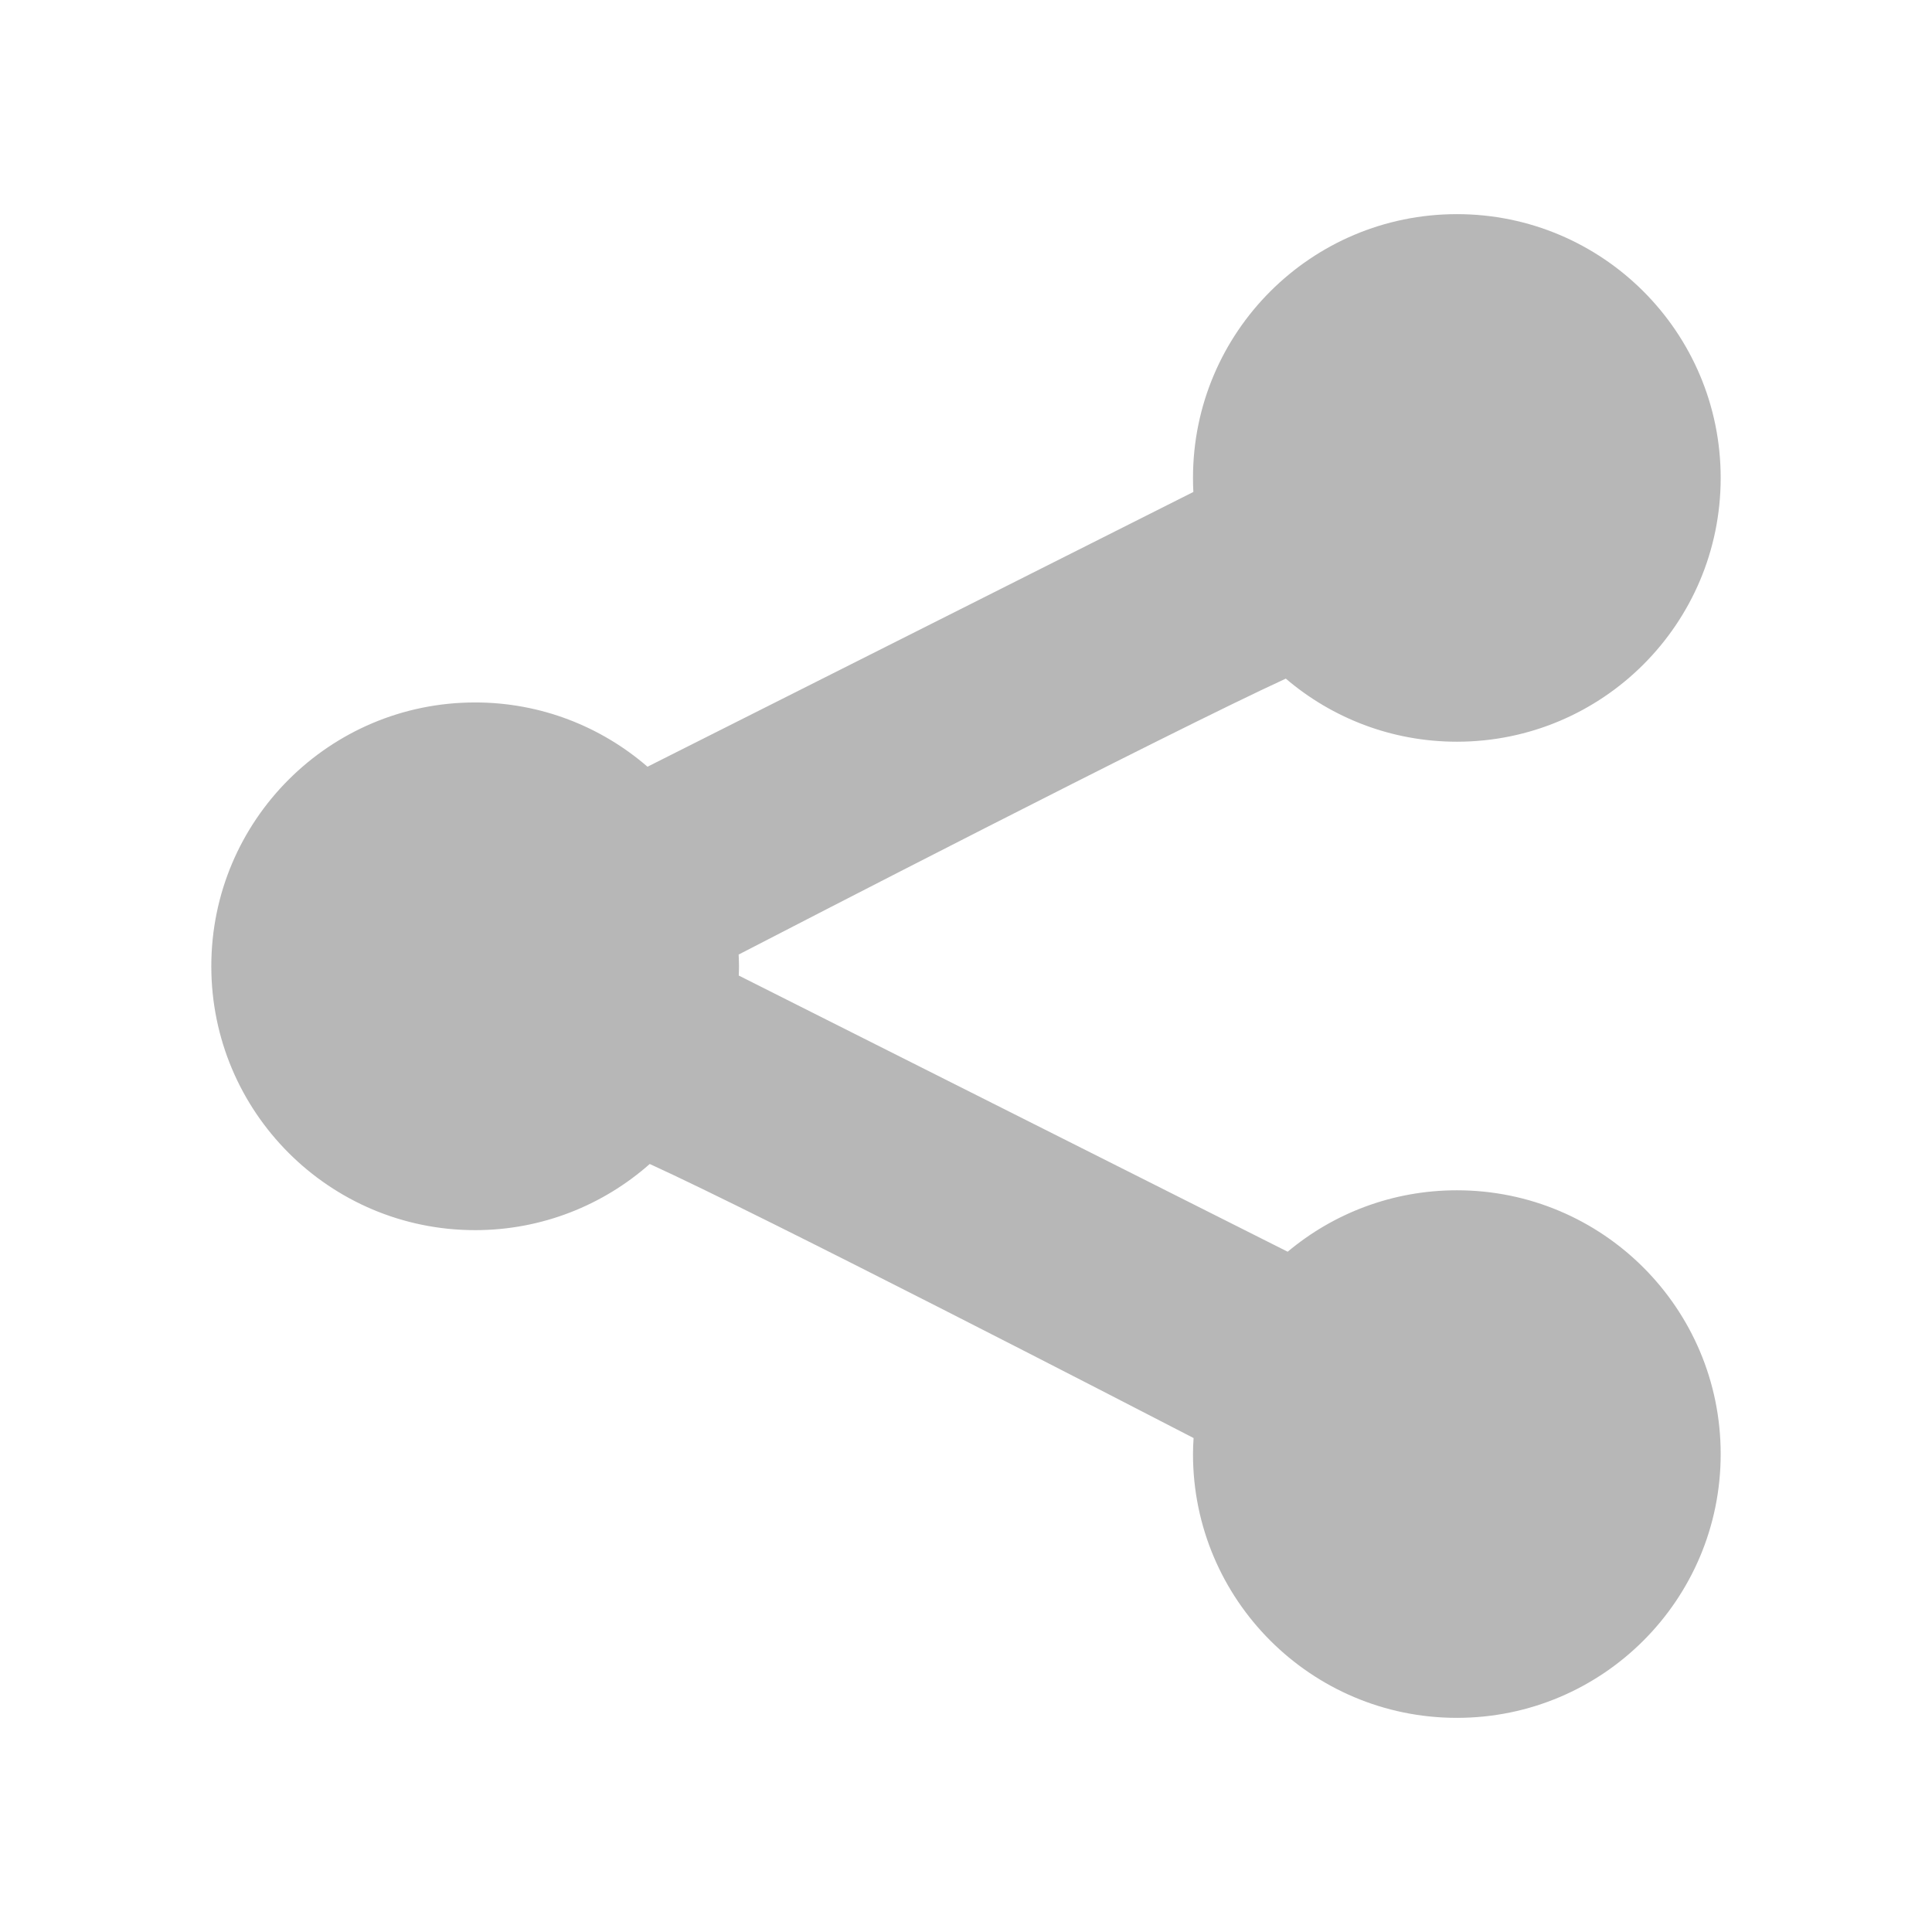 <svg viewBox="0 0 512 512" xmlns="http://www.w3.org/2000/svg">
 <path d="m386.093 56.75c-38.611 0-69.938 31.292-69.938 69.906 0 1.249.029 2.486.094 3.719l-144.656 72.812c-12.256-10.596-28.215-17.031-45.688-17.031-38.611 0-69.906 31.292-69.906 69.906 0 38.611 31.292 69.938 69.906 69.938 17.744 0 33.952-6.638 46.281-17.531 29.369 13.363 127.879 64.226 144.125 72.625-.085 1.408-.156 2.821-.156 4.25 0 38.611 31.323 69.906 69.938 69.906 38.611 0 69.906-31.292 69.906-69.906 0-38.611-31.292-69.906-69.906-69.906-17.073 0-32.702 6.114-44.844 16.281l-145.469-73.188c.029-.822.062-1.64.062-2.469 0-1.039-.049-2.066-.094-3.094 11.923-6.166 113.486-58.636 145-73.125 12.209 10.416 28.037 16.719 45.344 16.719 38.611 0 69.906-31.292 69.906-69.906 0-38.611-31.292-69.906-69.906-69.906z" fill="#b7b7b7"/>
</svg>
